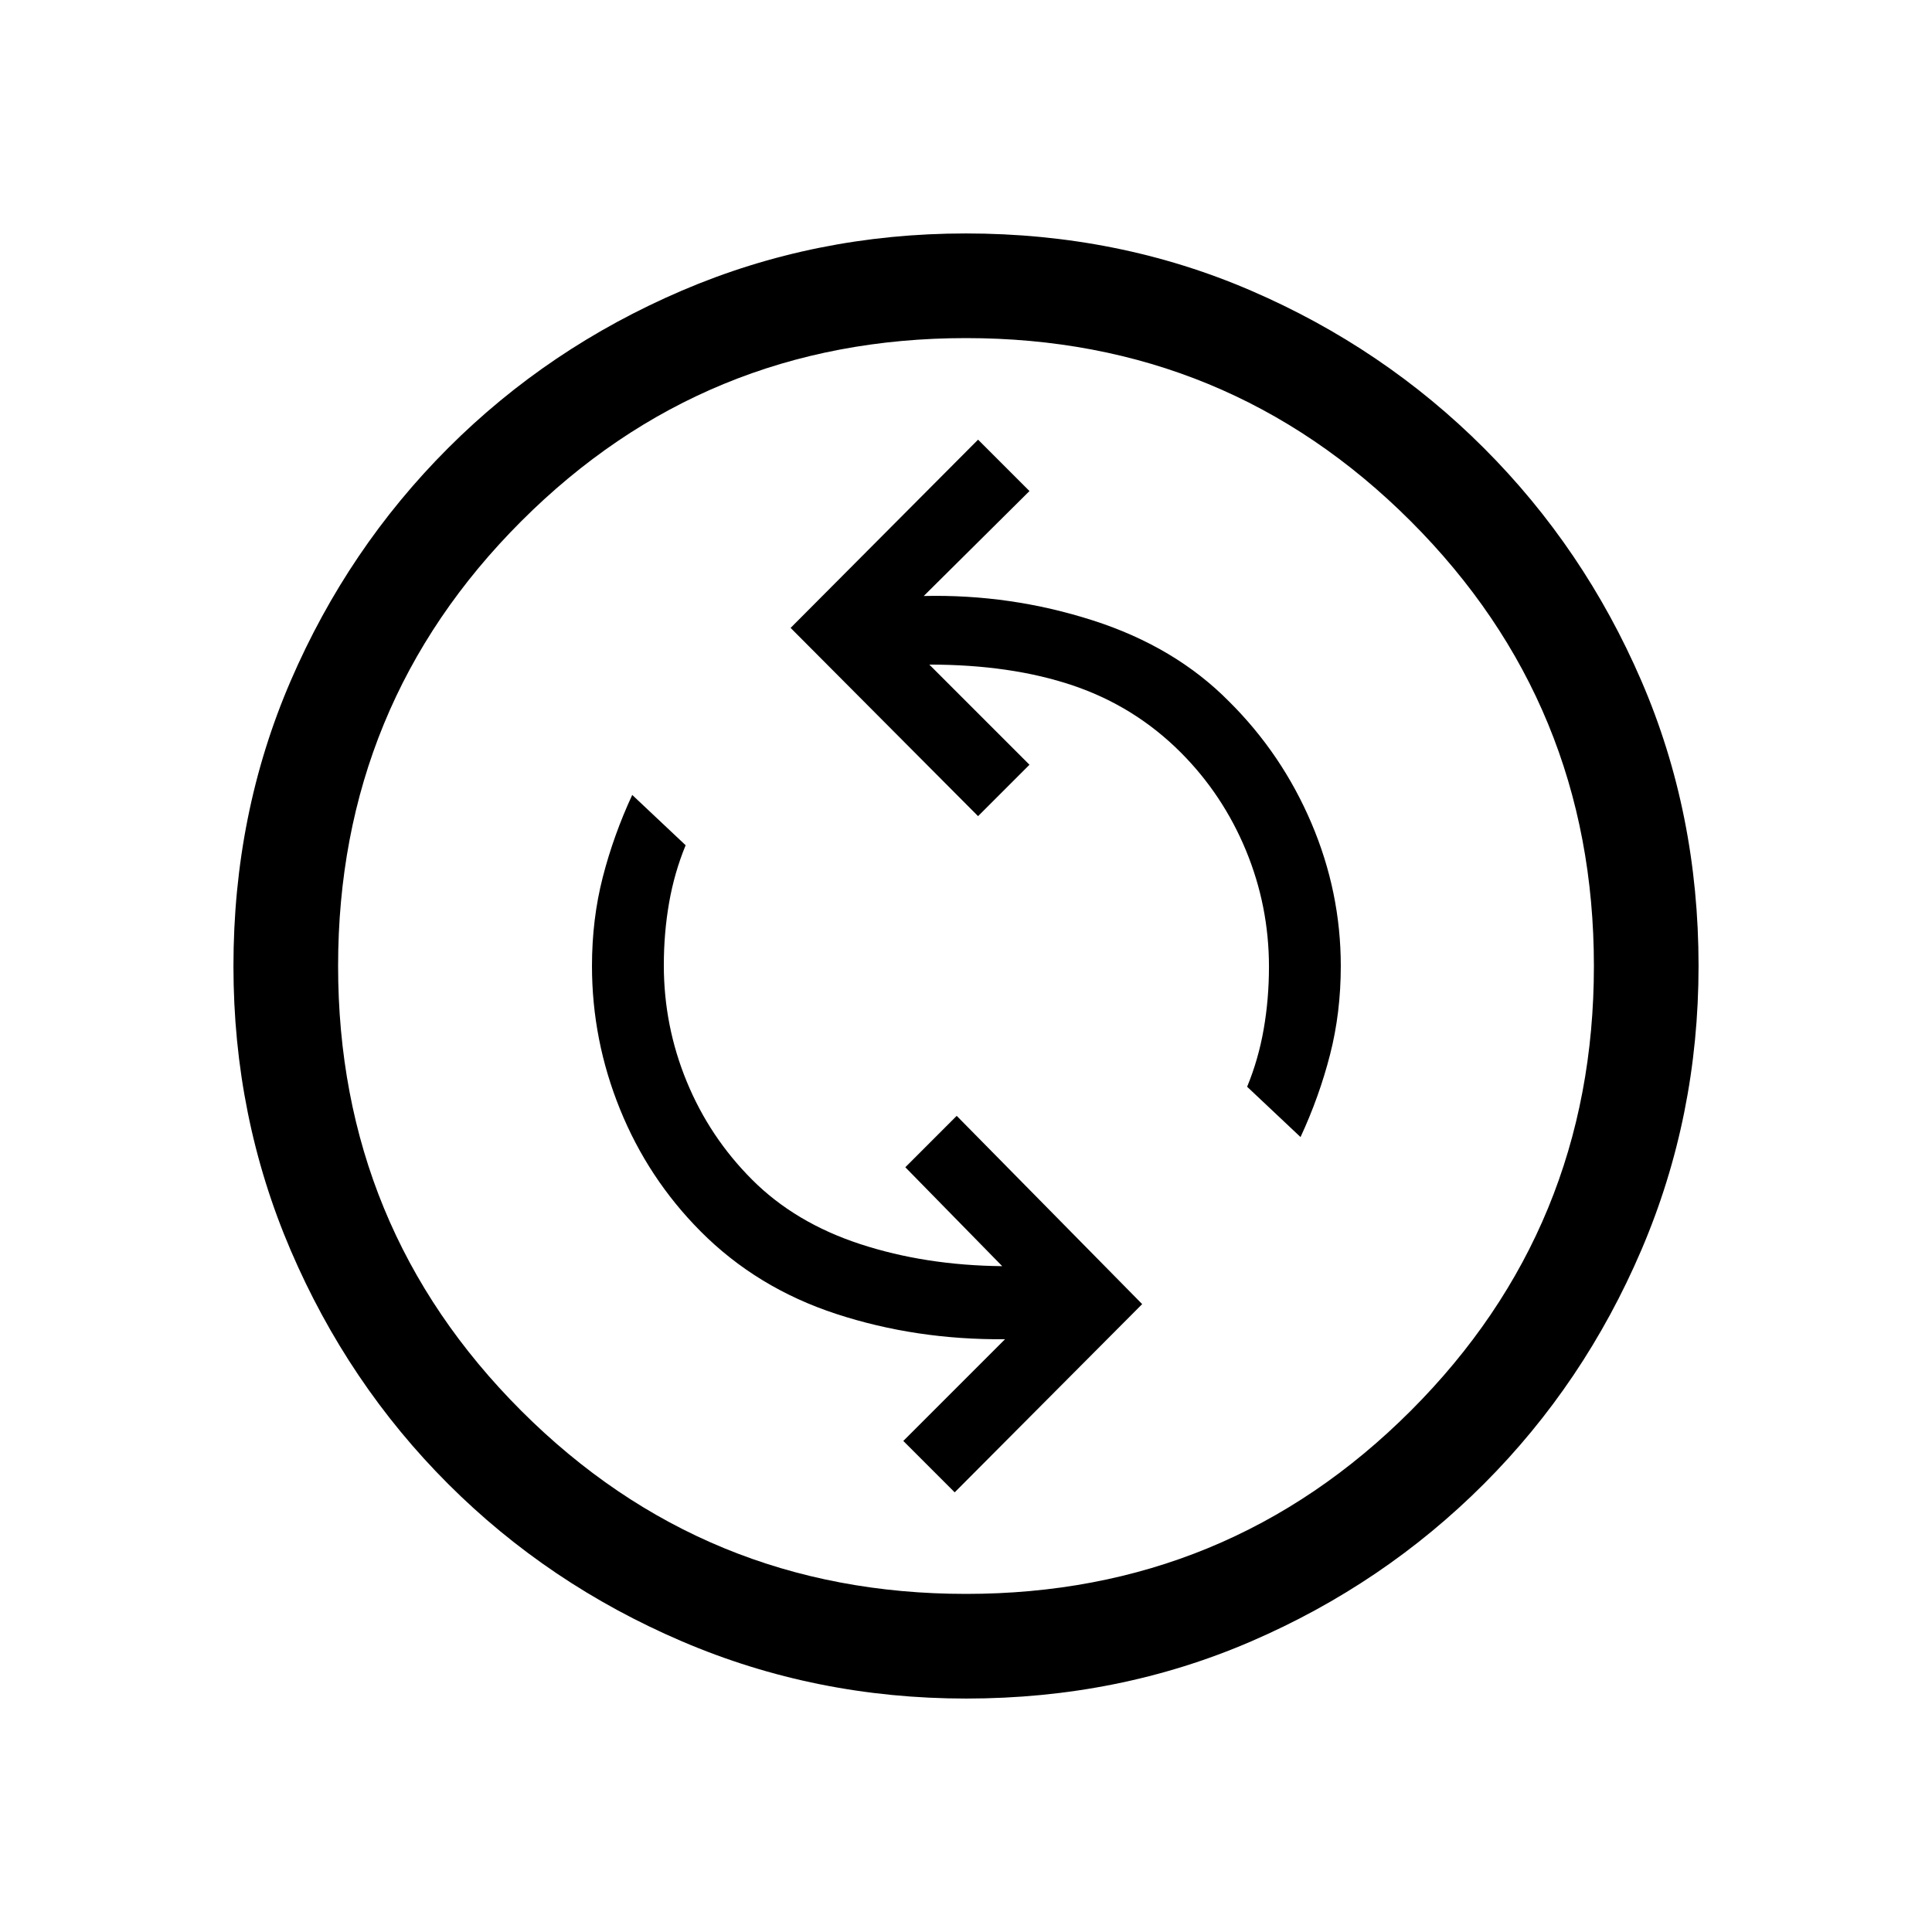 <svg xmlns="http://www.w3.org/2000/svg" height="20" viewBox="0 -960 960 960" width="20"><path d="M474.38-218.46 567.54-312l-92.16-93.54L449.85-380 498-330.85q-38.23-.38-70.54-10.96-32.31-10.57-53.69-31.96-21.16-21.15-32.54-48.81-11.38-27.65-11.38-57.8 0-16 2.61-31 2.62-15 8.23-28.62l-26.54-25q-9.3 20.08-14.65 40.92-5.35 20.84-5.35 44.08 0 36.83 13.93 71.18 13.92 34.36 39.96 60.59 28.04 28.23 67.58 41.15 39.53 12.93 83.77 12.54L448.85-244l25.53 25.54ZM646.23-395q9.31-20.08 14.65-40.92 5.35-20.84 5.35-44.08 0-36.76-14.62-71.05-14.61-34.28-40.84-60.33-26.85-27.23-67.77-40.35-40.92-13.12-84-12.12L511.54-716 486-741.54 392.85-648 486-554.46 511.54-580l-49.77-49.77q40.61 0 71.35 10.38 30.73 10.39 53.61 33.3 20.88 20.92 32.35 48.6 11.46 27.69 11.46 57.87 0 16-2.62 31-2.61 15-8.23 28.62l26.54 25ZM480.07-116q-74.84 0-141.21-28.42t-116.18-78.21q-49.81-49.79-78.25-116.13Q116-405.1 116-479.93q0-75.84 28.42-141.71t78.21-115.68q49.79-49.81 116.13-78.25Q405.1-844 479.93-844q75.84 0 141.71 28.42t115.68 78.21q49.81 49.79 78.25 115.63Q844-555.9 844-480.07q0 74.84-28.42 141.21t-78.21 116.18q-49.79 49.81-115.63 78.25Q555.9-116 480.07-116Zm-.07-52q130 0 221-91t91-221q0-130-91-221t-221-91q-130 0-221 91t-91 221q0 130 91 221t221 91Zm0-312Z"/></svg>
